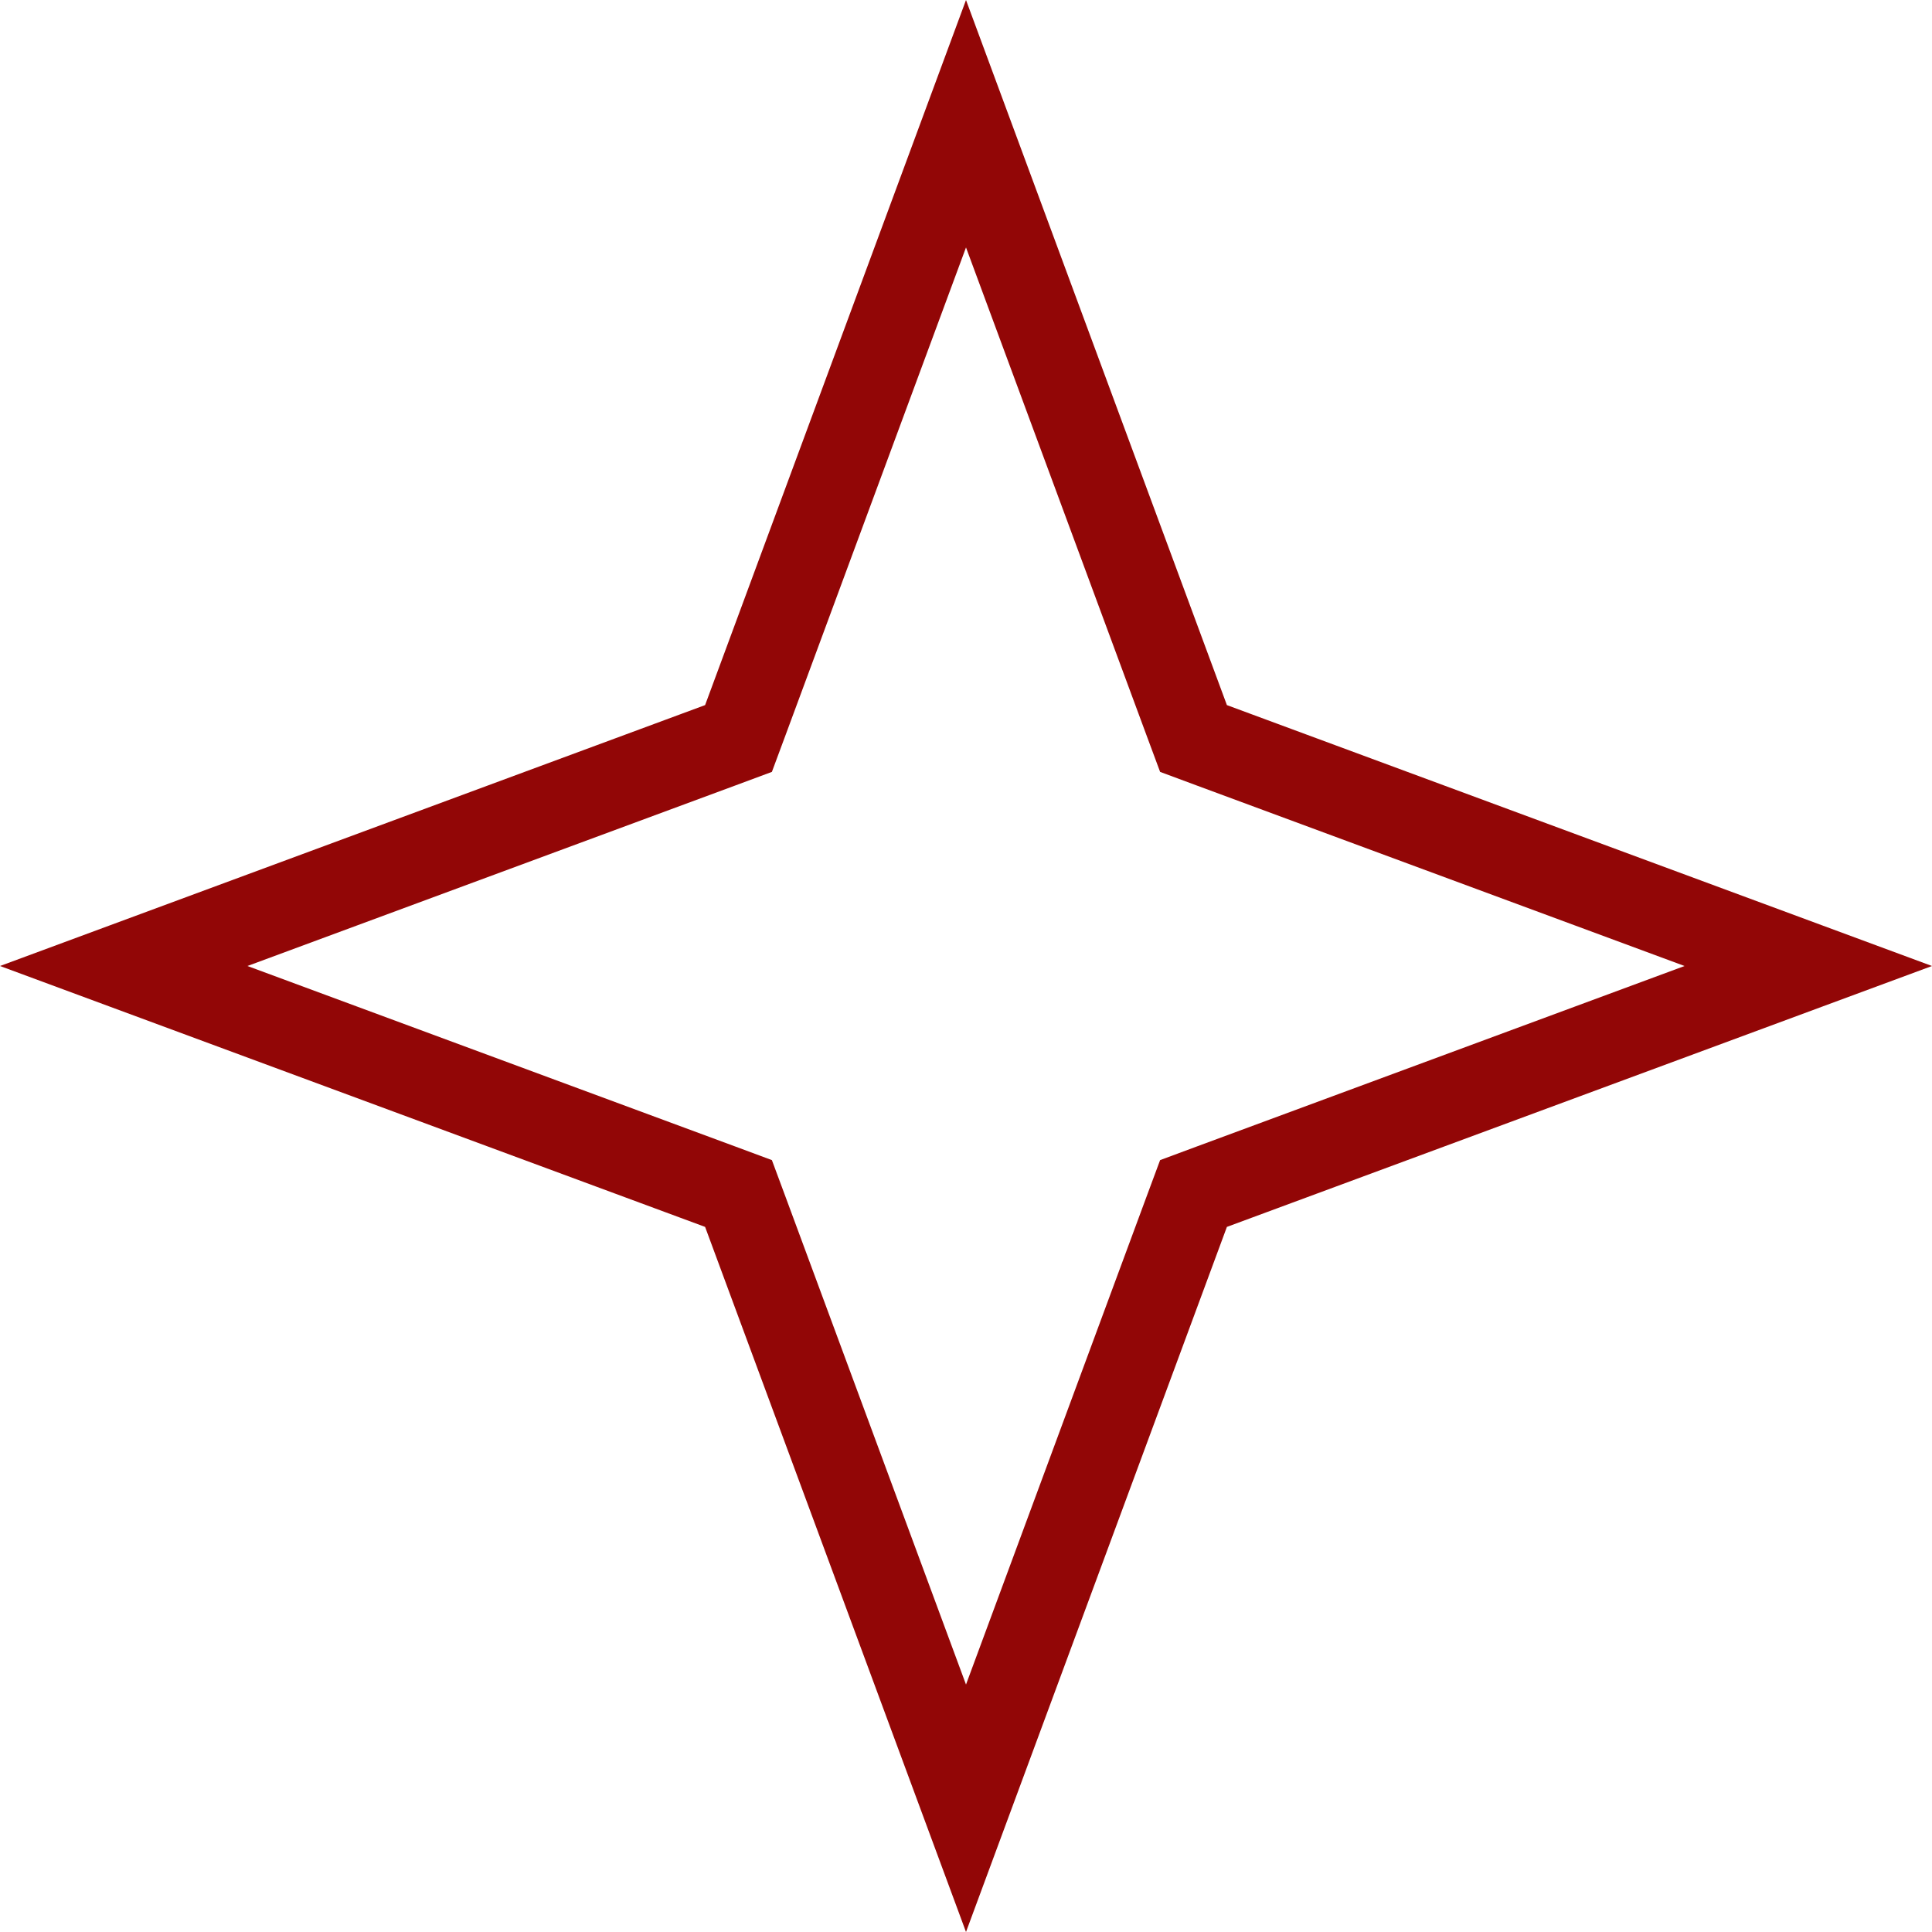 <svg width="45" height="45" viewBox="0 0 45 45" fill="none" xmlns="http://www.w3.org/2000/svg">
<path d="M22.5 2.882L27.639 16.77L27.799 17.201L28.23 17.361L42.118 22.5L28.23 27.639L27.799 27.799L27.639 28.23L22.5 42.118L17.361 28.23L17.201 27.799L16.77 27.639L2.882 22.5L16.77 17.361L17.201 17.201L17.361 16.77L22.5 2.882Z" stroke="#920606" stroke-width="2"/>
</svg>
